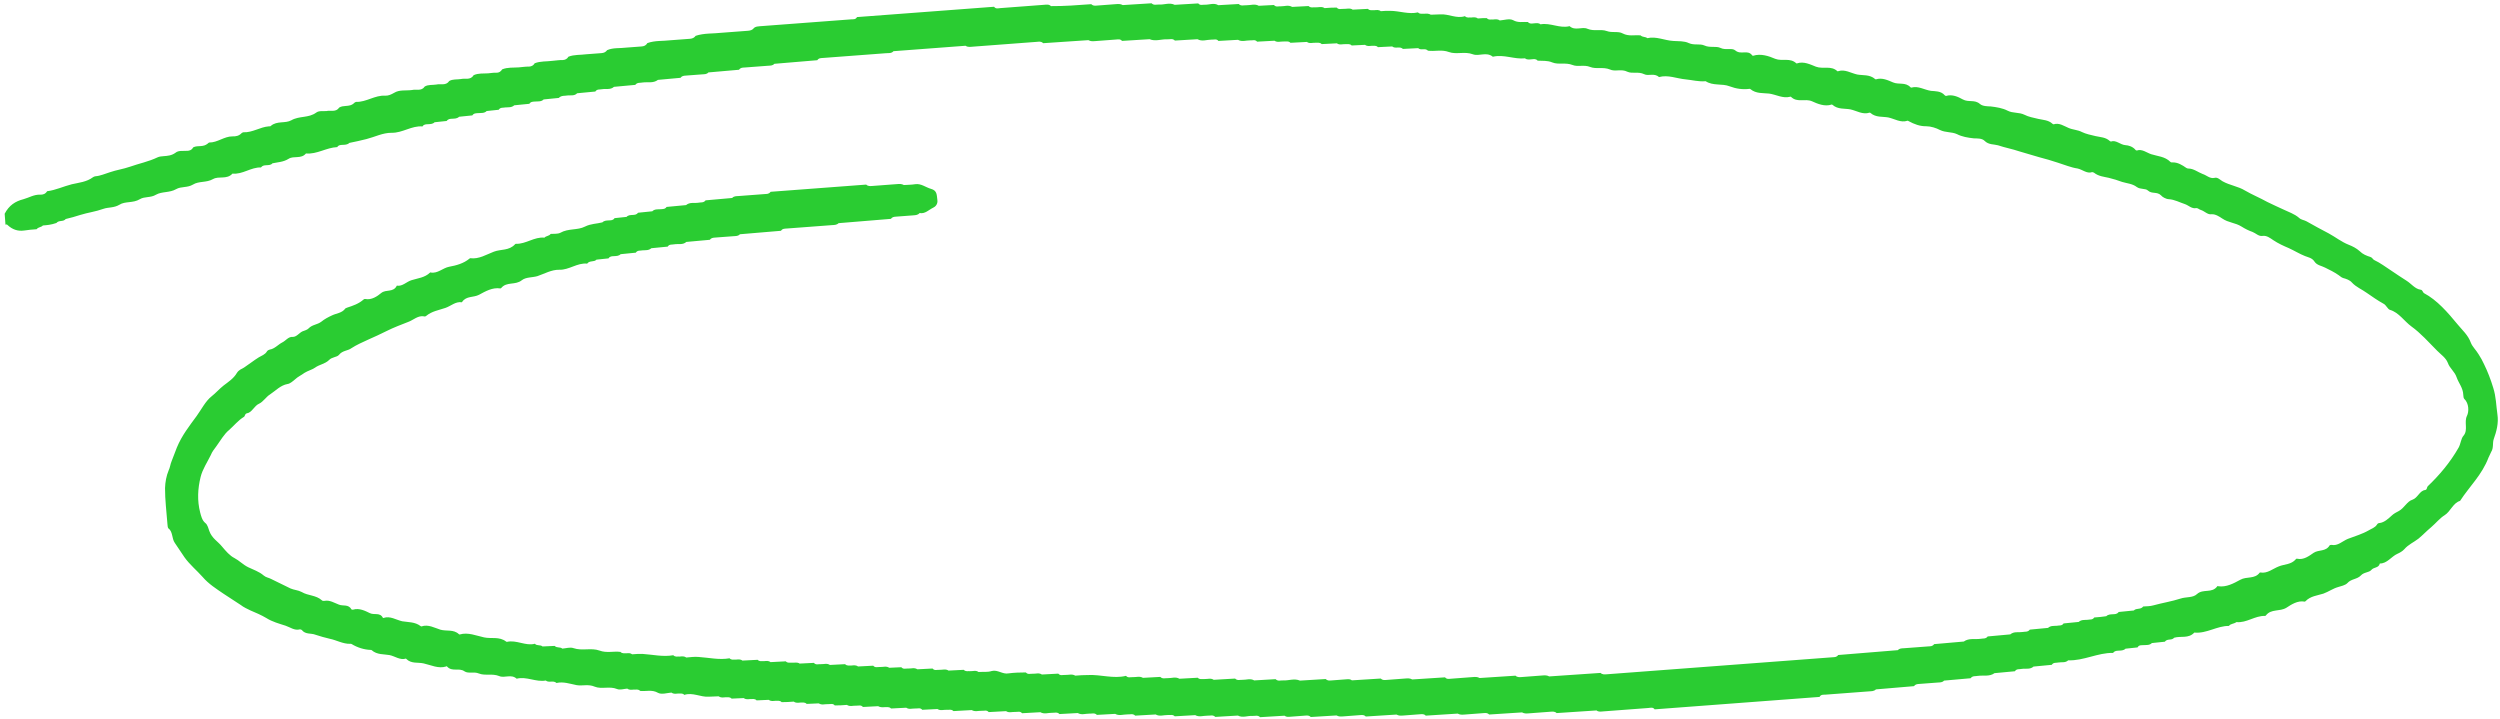 <svg width="438" height="126" viewBox="0 0 438 126" fill="none" xmlns="http://www.w3.org/2000/svg">
<path d="M390.517 109.664C388.443 109.628 386.587 111.047 384.444 110.824C383.437 111.923 382.088 111.386 380.915 111.73C380.465 112.275 379.722 111.819 379.278 112.428C378.519 112.486 377.765 112.606 377.006 112.663C376.601 113.078 376.049 112.991 375.561 113.028C375.182 113.057 374.739 112.962 374.501 113.427C373.796 113.481 373.097 113.597 372.392 113.65C372.036 113.997 371.598 113.966 371.219 113.994C370.893 114.019 370.509 113.984 370.213 114.39C367.537 114.336 365.031 115.803 362.351 115.685C361.843 116.171 361.228 115.962 360.636 116.07C360.261 116.162 359.759 116.009 359.468 116.478C358.383 116.56 357.358 116.701 356.274 116.783C355.662 117.34 354.879 117.079 354.179 117.196C353.805 117.288 353.303 117.134 353.011 117.604C351.818 117.694 350.631 117.847 349.438 117.937C348.56 118.578 347.501 118.275 346.53 118.412C346.101 118.508 345.599 118.354 345.253 118.828C343.681 118.946 342.168 119.124 340.596 119.242C340.295 119.585 339.911 119.55 339.477 119.582C338.393 119.664 337.309 119.746 336.225 119.827C335.9 119.852 335.575 119.876 335.327 120.215C333.105 120.382 330.887 120.613 328.665 120.781C328.31 121.127 327.871 121.096 327.492 121.125C324.944 121.317 322.396 121.509 319.849 121.701C319.469 121.729 319.026 121.635 318.789 122.1C309.14 122.827 299.492 123.554 289.898 124.277C289.593 123.853 289.169 124.012 288.789 124.041C286.188 124.237 283.586 124.433 280.93 124.633C280.496 124.666 280.067 124.762 279.718 124.469C277.387 124.644 275.052 124.756 272.721 124.932C272.426 124.635 272.047 124.663 271.667 124.692C270.366 124.79 269.065 124.888 267.819 124.982C267.439 125.01 267.06 125.039 266.661 124.813C264.764 124.956 262.808 125.04 260.911 125.183C260.616 124.885 260.29 124.91 259.965 124.934C258.827 125.02 257.689 125.106 256.55 125.192C256.171 125.22 255.791 125.249 255.393 125.023C253.55 125.162 251.702 125.237 249.805 125.38C249.51 125.083 249.185 125.107 248.859 125.132C247.83 125.209 246.8 125.287 245.824 125.361C245.445 125.389 245.065 125.418 244.667 125.192C242.878 125.327 241.084 125.398 239.295 125.533C239.001 125.235 238.675 125.26 238.35 125.284C237.32 125.362 236.29 125.44 235.315 125.513C234.935 125.542 234.556 125.57 234.157 125.345C232.639 125.459 231.171 125.506 229.653 125.62C229.358 125.323 229.033 125.347 228.708 125.372C227.786 125.441 226.919 125.507 225.998 125.576C225.672 125.6 225.347 125.625 225.057 125.391C223.648 125.497 222.179 125.544 220.77 125.65C220.357 125.234 219.884 125.461 219.445 125.43C218.568 125.369 217.73 125.815 216.878 125.368C215.578 125.466 214.272 125.501 212.917 125.603C212.504 125.186 212.03 125.414 211.592 125.383C210.828 125.377 210.088 125.688 209.404 125.292C208.212 125.382 207.015 125.408 205.822 125.498C205.468 125.141 205.044 125.301 204.606 125.27C203.896 125.26 203.157 125.571 202.473 125.175C201.28 125.265 200.083 125.291 198.89 125.381C198.477 124.965 198.004 125.192 197.565 125.161C196.802 125.155 196.062 125.466 195.378 125.07C194.294 125.152 193.205 125.17 192.175 125.248C191.762 124.831 191.289 125.059 190.85 125.028C190.195 125.013 189.51 125.321 188.826 124.925C187.741 125.007 186.653 125.025 185.623 125.102C185.21 124.686 184.736 124.913 184.298 124.883C183.643 124.868 182.957 125.175 182.273 124.779C181.189 124.861 180.1 124.879 179.07 124.957C178.711 124.536 178.292 124.76 177.854 124.729C177.307 124.706 176.779 124.938 176.263 124.593C175.233 124.671 174.252 124.681 173.222 124.758C172.864 124.338 172.444 124.561 172.006 124.53C171.405 124.512 170.823 124.747 170.252 124.407C169.168 124.488 168.133 124.502 167.049 124.584C166.695 124.227 166.271 124.387 165.833 124.356C165.286 124.333 164.758 124.565 164.242 124.22C163.375 124.286 162.448 124.291 161.581 124.357C161.222 123.936 160.803 124.16 160.365 124.129C159.818 124.106 159.29 124.338 158.773 123.993C157.906 124.058 156.98 124.064 156.113 124.13C155.759 123.773 155.389 123.928 155.005 123.893C154.625 123.922 154.246 123.951 153.847 123.725C152.98 123.79 152.054 123.796 151.186 123.862C150.828 123.441 150.408 123.664 149.97 123.634C149.423 123.611 148.895 123.842 148.379 123.498C147.674 123.551 146.969 123.604 146.26 123.593C145.901 123.173 145.482 123.396 145.044 123.366C144.497 123.343 143.969 123.574 143.452 123.23C142.748 123.283 142.038 123.272 141.334 123.325C140.98 122.969 140.61 123.124 140.226 123.089C139.846 123.118 139.472 123.21 139.068 122.921C138.364 122.974 137.659 123.027 136.949 123.017C136.595 122.66 136.226 122.815 135.841 122.78C135.462 122.809 135.087 122.901 134.684 122.612C133.979 122.665 133.27 122.655 132.565 122.708C132.211 122.351 131.841 122.506 131.457 122.471C131.078 122.5 130.703 122.592 130.3 122.303C129.595 122.356 128.886 122.346 128.181 122.399C127.827 122.042 127.457 122.198 127.073 122.163C126.693 122.191 126.319 122.283 125.915 121.994C125.319 122.039 124.772 122.016 124.176 122.061C122.767 122.167 121.335 121.253 119.9 121.744C119.546 121.387 119.176 121.543 118.792 121.508C118.413 121.537 118.038 121.629 117.635 121.34C116.876 121.397 115.919 121.725 115.294 121.388C114.212 120.766 113.206 121.162 112.161 121.049C111.807 120.692 111.438 120.848 111.053 120.813C110.674 120.841 110.299 120.933 109.896 120.644C109.3 120.689 108.609 120.933 108.102 120.715C106.808 120.174 105.383 120.792 104.201 120.306C103.074 119.816 102.068 120.211 101.019 120.035C99.857 119.802 98.68 119.38 97.502 119.66C96.917 119.129 96.196 119.695 95.616 119.227C93.896 119.548 92.233 118.459 90.522 118.908C89.529 118.024 88.394 118.876 87.434 118.437C86.198 117.955 84.981 118.43 83.912 117.999C83.011 117.62 82.064 118.075 81.376 117.615C80.397 116.922 79.207 117.779 78.313 116.759C78.254 116.7 78.2 116.704 78.15 116.771C76.819 117.191 75.515 116.523 74.24 116.235C73.24 115.991 72.067 116.335 71.182 115.443L71.123 115.383C70.112 115.715 69.183 114.954 68.242 114.769C67.247 114.589 66.059 114.742 65.125 113.917C65.066 113.858 65.012 113.862 64.957 113.866C63.81 113.825 62.638 113.466 61.609 112.84C61.55 112.78 61.442 112.789 61.334 112.797C60.082 112.827 58.941 112.146 57.778 111.914C56.946 111.721 56.055 111.469 55.272 111.208C54.484 110.884 53.528 111.211 52.865 110.366C52.806 110.307 52.638 110.256 52.53 110.264C51.623 110.524 50.811 109.882 50.028 109.621C48.911 109.258 47.744 108.962 46.656 108.277C45.8 107.766 44.786 107.331 43.885 106.952C43.319 106.675 42.699 106.402 42.178 105.994C41.204 105.364 40.17 104.675 39.196 104.045C37.932 103.181 36.559 102.326 35.483 101.065C34.47 99.926 33.251 98.931 32.337 97.658C31.787 96.868 31.173 95.956 30.618 95.103C30.068 94.313 30.307 93.144 29.5 92.566C29.382 92.447 29.354 92.066 29.33 91.748C29.172 89.65 28.905 87.561 28.914 85.514C28.946 84.489 29.136 83.388 29.552 82.398C29.789 81.932 29.85 81.289 30.082 80.76C30.404 79.968 30.672 79.181 30.994 78.39C31.871 76.278 33.165 74.646 34.45 72.887C35.29 71.737 35.998 70.278 37.079 69.429C37.799 68.864 38.451 68.111 39.172 67.546C39.996 66.908 40.933 66.326 41.512 65.324C41.853 64.787 42.385 64.618 42.751 64.399C43.634 63.821 44.404 63.188 45.341 62.606C45.81 62.315 46.451 62.139 46.787 61.538C46.935 61.335 47.098 61.323 47.256 61.247C48.118 61.118 48.716 60.37 49.451 59.995C50.082 59.692 50.517 58.956 51.286 59.026C51.941 59.04 52.381 58.368 52.958 58.069C53.328 57.913 53.811 57.812 54.063 57.538C54.719 56.849 55.596 56.911 56.317 56.345C56.83 55.923 57.511 55.552 58.196 55.245C58.986 54.866 59.912 54.86 60.505 54.048C60.554 53.98 60.717 53.968 60.82 53.896C61.831 53.565 62.842 53.233 63.711 52.464C63.76 52.396 63.868 52.388 63.977 52.38C65.085 52.616 66.121 51.899 66.787 51.337C67.661 50.632 68.911 51.305 69.525 50.044C70.52 50.225 71.216 49.341 72.123 49.081C73.188 48.745 74.435 48.651 75.348 47.752C75.348 47.752 75.398 47.684 75.457 47.743C76.673 47.971 77.577 46.944 78.706 46.731C79.943 46.51 81.225 46.158 82.251 45.314C82.301 45.246 82.355 45.242 82.409 45.238C83.897 45.445 85.249 44.576 86.521 44.097C87.739 43.622 89.181 43.961 90.238 42.794C90.288 42.727 90.342 42.722 90.396 42.718C92.145 42.778 93.626 41.452 95.385 41.639C95.686 41.297 96.183 41.387 96.48 40.981C97.076 40.937 97.682 41.019 98.155 40.791C99.566 39.982 101.176 40.372 102.488 39.698C103.539 39.171 104.524 39.225 105.54 38.956C105.895 38.61 106.334 38.641 106.713 38.612C107.038 38.588 107.423 38.623 107.665 38.221C108.37 38.168 109.069 38.051 109.774 37.998C110.075 37.656 110.514 37.687 110.893 37.658C111.218 37.633 111.544 37.609 111.791 37.271C112.604 37.209 113.466 37.081 114.279 37.019C114.684 36.605 115.236 36.691 115.724 36.655C116.103 36.626 116.542 36.657 116.784 36.255C117.922 36.169 119.056 36.02 120.194 35.934C120.86 35.373 121.643 35.633 122.343 35.517C122.772 35.42 123.274 35.574 123.62 35.101C125.192 34.982 126.705 34.804 128.277 34.686C128.578 34.344 128.962 34.379 129.396 34.346C130.914 34.232 132.431 34.117 134.003 33.999C134.383 33.97 134.713 34.009 135.009 33.603C140.592 33.183 146.175 32.762 151.759 32.341C152.054 32.639 152.433 32.61 152.812 32.582C154.276 32.471 155.739 32.361 157.203 32.251C157.582 32.222 157.962 32.194 158.36 32.419C159.011 32.37 159.666 32.385 160.366 32.268C161.391 32.127 162.207 32.833 163.099 33.085C164.212 33.385 164.106 34.16 164.228 35.046C164.335 35.741 163.88 36.222 163.51 36.378C162.721 36.757 162.069 37.51 161.129 37.325C160.827 37.667 160.448 37.696 160.014 37.728C158.984 37.806 157.954 37.883 156.979 37.957C156.654 37.981 156.328 38.006 156.081 38.344C153.046 38.573 149.961 38.869 146.925 39.098C146.57 39.444 146.132 39.414 145.752 39.442C143.15 39.638 140.548 39.834 137.892 40.034C137.513 40.063 137.075 40.032 136.832 40.434C134.447 40.614 132.067 40.857 129.628 41.041C129.327 41.383 128.942 41.348 128.509 41.381C127.425 41.462 126.34 41.544 125.256 41.626C124.931 41.65 124.606 41.675 124.359 42.013C123.004 42.115 121.599 42.285 120.244 42.387C119.632 42.945 118.849 42.684 118.149 42.801C117.72 42.897 117.272 42.739 116.981 43.208C116.005 43.282 115.088 43.415 114.113 43.488C113.654 43.906 113.102 43.82 112.56 43.861C112.185 43.953 111.683 43.799 111.391 44.269C110.524 44.334 109.607 44.467 108.74 44.532C108.385 44.879 107.946 44.848 107.567 44.877C107.241 44.901 106.857 44.866 106.615 45.268C105.91 45.321 105.21 45.438 104.506 45.491C104.051 45.972 103.313 45.581 102.869 46.189C101.164 45.998 99.683 47.324 97.989 47.26C96.624 47.235 95.371 47.969 94.148 48.381C93.241 48.641 92.142 48.532 91.422 49.097C90.292 50.014 88.766 49.298 87.817 50.456C87.768 50.523 87.714 50.528 87.66 50.532C86.281 50.316 85.028 51.05 83.928 51.644C82.931 52.166 81.705 51.811 80.969 52.89L80.919 52.957C79.816 52.785 79.006 53.613 78.05 53.941C76.881 54.348 75.694 54.502 74.667 55.346C74.563 55.418 74.46 55.49 74.346 55.434C73.238 55.198 72.433 56.09 71.477 56.417C70.259 56.893 68.987 57.372 67.778 57.975C66.674 58.505 65.623 59.032 64.513 59.499C63.512 59.958 62.457 60.421 61.574 60.999C60.903 61.497 60.021 61.372 59.374 62.188C59.023 62.598 58.146 62.536 57.642 63.085C56.931 63.778 55.956 63.852 55.181 64.421C54.663 64.78 53.914 64.964 53.341 65.327C52.774 65.754 52.192 65.989 51.683 66.475C51.274 66.825 50.76 67.248 50.381 67.276C49.144 67.497 48.289 68.457 47.303 69.106C46.676 69.473 46.093 70.412 45.407 70.719C44.51 71.107 44.162 72.284 43.246 72.416C42.871 72.509 42.954 72.886 42.747 73.029C41.755 73.615 41.009 74.567 40.14 75.335C39.267 76.04 38.643 77.174 37.902 78.189C37.556 78.662 37.156 79.14 36.928 79.733C36.315 80.993 35.479 82.207 35.146 83.574C34.644 85.594 34.531 87.712 35.069 89.781C35.22 90.345 35.391 91.163 35.971 91.631C36.375 91.92 36.541 92.675 36.678 93.048C37.158 94.354 38.177 94.853 38.899 95.757C39.557 96.538 40.275 97.379 41.067 97.767C41.919 98.214 42.572 98.932 43.478 99.375C44.384 99.819 45.388 100.126 46.204 100.832C46.612 101.185 47.105 101.212 47.504 101.437C48.636 101.991 49.768 102.545 50.9 103.099C51.52 103.372 52.229 103.383 52.854 103.719C53.996 104.4 55.346 104.234 56.399 105.178C56.517 105.297 56.679 105.285 56.842 105.272C57.754 105.076 58.615 105.65 59.343 105.915C60.077 106.243 61.024 105.788 61.588 106.769C61.593 106.832 61.755 106.82 61.864 106.812C62.929 106.476 64.007 107.034 64.799 107.422C65.591 107.809 66.583 107.223 67.098 108.271C67.098 108.271 67.152 108.267 67.207 108.263C68.321 107.859 69.413 108.608 70.467 108.848C71.516 109.025 72.708 108.935 73.692 109.692C73.751 109.752 73.805 109.747 73.859 109.743C75.028 109.336 76.17 110.017 77.174 110.325C78.233 110.628 79.455 110.217 80.395 111.105C80.454 111.164 80.508 111.16 80.562 111.156C82.002 110.728 83.468 111.385 84.798 111.668C86.073 111.955 87.454 111.468 88.669 112.399C88.728 112.459 88.782 112.454 88.836 112.45C90.498 112.07 92.111 113.226 93.713 112.786C94.072 113.207 94.649 112.907 95.057 113.26C95.762 113.207 96.471 113.218 97.176 113.164C97.589 113.581 98.112 113.286 98.52 113.639C99.171 113.589 99.915 113.342 100.476 113.555C101.988 114.08 103.576 113.449 105.033 113.979C106.323 114.457 107.491 114.049 108.703 114.214C109.057 114.571 109.427 114.415 109.811 114.45C110.136 114.425 110.461 114.401 110.751 114.635C111.348 114.59 111.944 114.545 112.545 114.563C114.353 114.683 116.185 115.12 117.959 114.795C118.313 115.152 118.683 114.996 119.067 115.031C119.447 115.002 119.821 114.91 120.225 115.199C120.929 115.146 121.683 115.026 122.398 115.1C124.206 115.219 126.037 115.656 127.812 115.331C128.166 115.688 128.536 115.532 128.92 115.567C129.299 115.538 129.674 115.446 130.077 115.735C130.945 115.67 131.871 115.664 132.738 115.599C133.092 115.956 133.462 115.8 133.846 115.835C134.226 115.806 134.6 115.714 135.004 116.004C135.871 115.938 136.797 115.932 137.664 115.867C138.018 116.224 138.388 116.068 138.773 116.103C139.211 116.134 139.689 115.97 140.093 116.259C140.906 116.198 141.778 116.196 142.591 116.135C142.95 116.555 143.369 116.332 143.807 116.363C144.354 116.386 144.882 116.154 145.398 116.499C146.266 116.433 147.192 116.428 148.059 116.362C148.413 116.719 148.783 116.563 149.167 116.598C149.547 116.57 149.921 116.478 150.325 116.767C151.192 116.701 152.118 116.696 152.986 116.63C153.344 117.051 153.764 116.827 154.202 116.858C154.749 116.881 155.276 116.649 155.793 116.994C156.498 116.941 157.207 116.951 157.912 116.898C158.271 117.319 158.69 117.095 159.128 117.126C159.675 117.149 160.203 116.917 160.719 117.262C161.587 117.197 162.513 117.191 163.38 117.126C163.739 117.546 164.158 117.323 164.597 117.354C165.143 117.376 165.671 117.145 166.188 117.489C167.055 117.424 167.981 117.418 168.849 117.353C169.203 117.71 169.572 117.554 169.957 117.589C170.449 117.616 170.977 117.384 171.439 117.733C172.198 117.676 173.026 117.805 173.77 117.557C174.786 117.289 175.671 118.181 176.691 117.976C177.716 117.835 178.751 117.821 179.731 117.811C180.09 118.232 180.509 118.008 180.948 118.039C181.494 118.062 182.022 117.83 182.539 118.175C183.514 118.102 184.441 118.096 185.416 118.022C185.775 118.443 186.194 118.219 186.633 118.25C187.234 118.269 187.816 118.033 188.386 118.374C189.145 118.317 189.904 118.259 190.668 118.266C192.895 118.162 195.081 118.956 197.275 118.407C197.633 118.828 198.053 118.604 198.491 118.635C199.092 118.654 199.674 118.418 200.245 118.759C201.275 118.681 202.255 118.671 203.285 118.594C203.698 119.01 204.171 118.782 204.61 118.813C205.265 118.828 205.951 118.521 206.635 118.916C207.719 118.835 208.753 118.821 209.837 118.739C210.191 119.096 210.615 118.936 211.054 118.967C211.601 118.99 212.128 118.758 212.645 119.103C213.892 119.009 215.143 118.979 216.39 118.885C216.803 119.301 217.276 119.073 217.715 119.104C218.37 119.119 219.056 118.812 219.739 119.208C220.986 119.114 222.238 119.083 223.484 118.989C223.897 119.406 224.371 119.178 224.809 119.209C225.795 119.263 226.741 118.808 227.755 119.243C229.273 119.128 230.742 119.082 232.259 118.967C232.554 119.265 232.879 119.24 233.205 119.216C234.126 119.146 234.993 119.081 235.915 119.012C236.24 118.987 236.565 118.963 236.856 119.196C238.536 119.07 240.221 119.007 241.901 118.88C242.196 119.177 242.522 119.153 242.847 119.128C243.985 119.043 245.123 118.957 246.262 118.871C246.641 118.843 247.021 118.814 247.419 119.04C249.316 118.897 251.273 118.813 253.17 118.67C253.469 119.031 253.844 118.939 254.224 118.91C255.524 118.812 256.825 118.714 258.072 118.621C258.452 118.592 258.831 118.563 259.23 118.789C261.344 118.63 263.408 118.538 265.522 118.379C265.817 118.676 266.196 118.648 266.576 118.619C267.823 118.525 269.015 118.435 270.262 118.341C270.641 118.313 271.021 118.284 271.419 118.51C274.401 118.285 277.441 118.12 280.422 117.895C280.717 118.193 281.097 118.164 281.476 118.136C294.648 117.143 307.874 116.147 321.045 115.154C321.425 115.125 321.755 115.164 322.051 114.759C325.52 114.497 328.985 114.172 332.508 113.907C332.809 113.564 333.194 113.599 333.627 113.567C335.037 113.461 336.446 113.354 337.855 113.248C338.235 113.22 338.565 113.259 338.861 112.853C340.596 112.722 342.325 112.528 344.06 112.397C344.938 111.756 345.997 112.059 346.968 111.922C347.397 111.826 347.899 111.98 348.245 111.506C349.546 111.408 350.842 111.247 352.197 111.145C352.863 110.583 353.646 110.844 354.346 110.727C354.775 110.631 355.277 110.785 355.623 110.311C356.707 110.23 357.732 110.088 358.816 110.007C359.275 109.589 359.827 109.675 360.369 109.634C360.744 109.542 361.246 109.696 361.538 109.226C362.405 109.161 363.322 109.028 364.189 108.963C364.648 108.544 365.2 108.631 365.742 108.59C366.116 108.498 366.619 108.652 366.91 108.182C367.615 108.129 368.32 108.076 369.019 107.959C369.375 107.613 369.813 107.644 370.193 107.615C370.518 107.591 370.902 107.626 371.199 107.22C372.066 107.155 372.983 107.022 373.85 106.956C374.304 106.474 375.043 106.866 375.487 106.257C376.084 106.213 376.685 106.231 377.271 106.059C378.873 105.619 380.49 105.369 382.033 104.869C382.99 104.542 384.206 104.769 384.917 104.077C385.988 103.101 387.529 104.008 388.467 102.722C388.517 102.655 388.571 102.651 388.63 102.71C390.063 102.922 391.371 102.184 392.471 101.59C393.62 100.928 395.028 101.525 395.917 100.307C395.917 100.307 395.971 100.303 396.026 100.299C397.242 100.527 398.21 99.623 399.27 99.224C400.222 98.832 401.428 98.933 402.229 97.978C402.278 97.91 402.382 97.838 402.495 97.894C403.603 98.13 404.531 97.421 405.36 96.847C406.243 96.269 407.474 96.688 408.151 95.55C408.201 95.482 408.363 95.47 408.472 95.462C409.58 95.698 410.385 94.806 411.336 94.415C412.554 93.94 413.836 93.587 414.985 92.925C415.454 92.634 416.095 92.458 416.436 91.921C416.58 91.655 416.796 91.638 416.959 91.626C417.767 91.501 418.429 90.876 419.041 90.319C419.397 89.972 419.87 89.745 420.289 89.521C421.231 89.003 421.742 87.814 422.649 87.554C423.605 87.226 423.894 85.99 424.864 85.853C425.244 85.824 425.156 85.383 425.359 85.176C427.393 83.233 429.245 81.048 430.739 78.442C431.124 77.774 431.161 76.812 431.615 76.33C432.465 75.307 431.655 73.962 432.224 72.832C432.555 72.168 432.608 70.694 431.728 69.865C431.61 69.746 431.586 69.429 431.567 69.174C431.53 67.963 430.758 67.126 430.41 66.129C430.058 65.069 429.202 64.558 428.854 63.562C428.516 62.692 427.655 62.118 427.006 61.463C425.531 59.976 424.101 58.358 422.488 57.201C421.218 56.274 420.286 54.746 418.725 54.288C418.336 54.19 418.061 53.444 417.609 53.222C416.585 52.66 415.606 51.967 414.686 51.333C413.82 50.695 412.811 50.323 412.04 49.486C411.681 49.066 411.065 48.857 410.509 48.707C410.174 48.604 409.992 48.362 409.707 48.192C408.959 47.673 408.167 47.285 407.374 46.897C406.749 46.561 405.927 46.495 405.495 45.825C405.063 45.154 404.348 45.08 403.841 44.862C402.886 44.487 401.971 43.916 401.011 43.477C400.11 43.098 399.151 42.659 398.29 42.084C397.773 41.74 397.134 41.213 396.38 41.333C395.734 41.446 395.198 40.847 394.637 40.634C394.022 40.424 393.342 40.092 392.713 39.692C391.625 39.007 390.428 39.033 389.336 38.284C388.819 37.94 388.131 37.48 387.426 37.533C386.78 37.646 386.24 36.983 385.57 36.778C385.348 36.731 385.053 36.434 384.782 36.454C384.033 36.638 383.438 35.98 382.823 35.77C381.873 35.459 380.962 34.952 379.977 34.898C379.43 34.876 378.801 34.475 378.619 34.233C377.911 33.52 377.023 34.034 376.32 33.384C375.907 32.968 375 33.228 374.365 32.764C373.613 32.181 372.627 32.128 371.79 31.871C371.062 31.607 370.279 31.346 369.447 31.153C368.614 30.96 367.683 30.902 366.872 30.26C366.759 30.205 366.645 30.149 366.537 30.158C365.635 30.481 364.868 29.708 363.981 29.519C362.824 29.351 361.697 28.86 360.525 28.501C359.461 28.134 358.349 27.834 357.236 27.534C356.064 27.175 354.951 26.875 353.779 26.516C352.548 26.098 351.278 25.874 350.047 25.455C349.323 25.254 348.406 25.387 347.698 24.673C347.227 24.197 346.359 24.263 345.812 24.24C344.768 24.127 343.719 23.95 342.868 23.503C341.908 23.064 340.888 23.269 339.869 22.77C339.244 22.434 338.294 22.122 337.476 22.119C336.387 22.137 335.378 21.766 334.354 21.204C334.295 21.144 334.241 21.148 334.187 21.153C333.018 21.56 331.926 20.812 330.818 20.575C329.823 20.395 328.64 20.612 327.706 19.787C327.647 19.728 327.593 19.732 327.538 19.736C326.37 20.143 325.278 19.395 324.17 19.159C323.175 18.978 321.992 19.195 321.058 18.37C320.999 18.311 320.944 18.315 320.89 18.319C319.722 18.727 318.427 18.185 317.467 17.746C316.227 17.2 314.875 18.069 313.754 16.939C313.754 16.939 313.7 16.943 313.646 16.947C312.364 17.299 311.163 16.559 309.952 16.394C308.907 16.281 307.665 16.439 306.677 15.618C306.618 15.559 306.564 15.563 306.51 15.567C305.322 15.72 304.164 15.552 303.042 15.125C301.693 14.588 300.15 15.087 298.831 14.228C298.831 14.228 298.777 14.232 298.723 14.236C297.585 14.322 296.472 14.022 295.373 13.913C293.782 13.777 292.256 13.061 290.654 13.502C289.833 12.732 288.792 13.386 288.054 12.994C287.035 12.496 285.98 12.959 285.133 12.575C284.055 12.017 282.955 12.611 282.05 12.168C280.868 11.682 279.65 12.157 278.582 11.726C277.514 11.295 276.404 11.762 275.504 11.383C274.268 10.901 273.05 11.376 271.982 10.945C271.081 10.566 270.273 10.69 269.396 10.629C269.096 10.268 268.722 10.36 268.396 10.384C267.963 10.417 267.534 10.513 267.185 10.22C265.292 10.426 263.476 9.476 261.549 9.941C260.388 9.006 259.15 9.93 258.027 9.504C256.624 8.97 255.145 9.593 253.855 9.115C252.565 8.637 251.396 9.044 250.185 8.88C249.654 8.345 248.988 8.906 248.461 8.434C247.594 8.5 246.668 8.506 245.801 8.571C245.215 8.04 244.495 8.605 243.914 8.138C243.101 8.199 242.229 8.201 241.416 8.262C241.062 7.905 240.692 8.061 240.308 8.026C239.929 8.054 239.554 8.147 239.151 7.857C238.392 7.915 237.628 7.908 236.815 7.969C236.461 7.613 236.091 7.768 235.707 7.733C235.214 7.707 234.687 7.938 234.224 7.589C233.357 7.655 232.431 7.661 231.564 7.726C231.21 7.369 230.84 7.525 230.456 7.49C229.963 7.463 229.435 7.695 228.973 7.346C227.997 7.419 227.071 7.425 226.095 7.499C225.741 7.142 225.317 7.302 224.879 7.271C224.332 7.248 223.804 7.48 223.288 7.135C222.258 7.213 221.277 7.222 220.247 7.3C219.889 6.88 219.469 7.103 219.031 7.072C218.322 7.062 217.582 7.373 216.898 6.977C215.76 7.063 214.616 7.085 213.478 7.171C213.119 6.75 212.7 6.974 212.262 6.943C211.444 6.941 210.6 7.324 209.803 6.872C208.502 6.97 207.197 7.005 205.842 7.107C205.429 6.691 204.955 6.918 204.517 6.887C203.477 6.838 202.422 7.301 201.408 6.866C199.782 6.988 198.205 7.043 196.579 7.166C196.279 6.805 195.904 6.897 195.525 6.926C194.278 7.019 193.086 7.109 191.839 7.203C191.46 7.232 191.08 7.26 190.682 7.035C188.026 7.235 185.419 7.367 182.763 7.567C182.409 7.211 182.034 7.303 181.655 7.331C177.915 7.613 174.175 7.895 170.489 8.173C170.055 8.205 169.572 8.306 169.169 8.016C164.941 8.335 160.767 8.65 156.539 8.968C156.188 9.378 155.691 9.288 155.257 9.32C151.571 9.598 147.94 9.872 144.254 10.149C143.874 10.178 143.436 10.147 143.193 10.549C140.7 10.737 138.157 10.992 135.664 11.18C135.362 11.523 134.978 11.488 134.545 11.52C133.19 11.622 131.834 11.725 130.479 11.827C130.1 11.855 129.77 11.816 129.473 12.222C127.685 12.357 125.901 12.555 124.112 12.69C123.811 13.032 123.426 12.997 122.993 13.03C122.017 13.104 121.096 13.173 120.12 13.246C119.795 13.271 119.469 13.296 119.222 13.634C117.921 13.732 116.625 13.893 115.27 13.995C114.446 14.633 113.442 14.325 112.579 14.454C112.15 14.55 111.648 14.396 111.302 14.87C110.055 14.964 108.813 15.121 107.567 15.215C106.955 15.773 106.172 15.512 105.472 15.629C105.097 15.721 104.595 15.567 104.303 16.036C103.219 16.118 102.14 16.263 101.11 16.341C100.656 16.823 100.045 16.677 99.503 16.718C98.966 16.822 98.355 16.676 97.901 17.158C97.034 17.223 96.117 17.356 95.25 17.422C94.845 17.836 94.293 17.75 93.805 17.786C93.426 17.815 92.987 17.784 92.745 18.186C91.878 18.251 90.961 18.384 90.094 18.45C89.635 18.868 89.083 18.781 88.541 18.822C88.166 18.914 87.664 18.76 87.373 19.23C86.668 19.283 85.968 19.4 85.263 19.453C84.859 19.867 84.307 19.78 83.819 19.817C83.44 19.846 83.001 19.815 82.759 20.217C82 20.274 81.246 20.395 80.433 20.456C80.077 20.802 79.639 20.771 79.26 20.8C78.934 20.825 78.55 20.79 78.254 21.195C77.549 21.249 76.849 21.365 76.144 21.418C75.789 21.765 75.35 21.734 74.971 21.762C74.646 21.787 74.261 21.752 74.019 22.154C72.152 21.975 70.509 23.313 68.597 23.265C67.07 23.253 65.654 23.999 64.21 24.363C63.194 24.631 62.174 24.836 61.208 25.037C60.852 25.383 60.414 25.352 60.035 25.381C59.709 25.405 59.325 25.37 59.083 25.772C57.181 25.852 55.528 27.063 53.607 26.888C52.757 27.911 51.453 27.242 50.57 27.82C49.632 28.402 48.706 28.408 47.74 28.609C47.439 28.951 47.054 28.916 46.621 28.949C46.296 28.973 45.97 28.998 45.723 29.336C43.974 29.276 42.493 30.602 40.735 30.415C39.727 31.514 38.364 30.785 37.319 31.376C36.169 32.038 34.835 31.691 33.794 32.344C32.802 32.931 31.744 32.627 30.855 33.141C29.706 33.803 28.377 33.52 27.331 34.11C26.393 34.692 25.335 34.388 24.501 34.898C23.302 35.628 21.909 35.222 20.922 35.871C19.93 36.457 18.99 36.273 18.087 36.596C16.761 37.08 15.357 37.249 14.025 37.669C13.227 37.921 12.374 38.177 11.516 38.37C11.066 38.915 10.328 38.523 9.879 39.069C8.922 39.396 8.218 39.449 7.513 39.502C7.212 39.845 6.714 39.755 6.418 40.16C5.659 40.218 4.9 40.275 4.2 40.391C3.121 40.537 2.171 40.225 1.29 39.396C1.227 39.273 1.069 39.349 0.96 39.357C0.913 38.721 0.865 38.086 0.817 37.45C1.579 35.986 2.669 35.265 4.113 34.9C5.075 34.636 5.958 34.058 7.052 34.104C7.544 34.13 7.968 33.971 8.26 33.501C9.719 33.327 11.139 32.645 12.584 32.281C13.816 31.996 15.171 31.894 16.306 31.041C16.41 30.969 16.567 30.894 16.73 30.881C17.597 30.816 18.386 30.437 19.239 30.181C20.408 29.773 21.596 29.62 22.764 29.212C24.357 28.645 26.023 28.327 27.601 27.569C27.917 27.418 28.296 27.389 28.675 27.36C29.38 27.307 30.085 27.254 30.756 26.756C31.269 26.334 31.988 26.471 32.585 26.427C33.077 26.453 33.56 26.353 33.847 25.82C34.267 25.597 34.705 25.628 35.193 25.591C35.626 25.558 36.001 25.466 36.361 25.183C36.465 25.111 36.564 24.976 36.672 24.968C38.091 24.989 39.315 23.874 40.734 23.895C41.335 23.913 41.873 23.809 42.327 23.327C42.431 23.256 42.534 23.184 42.642 23.176C44.229 23.248 45.571 22.252 47.089 22.137C47.197 22.129 47.365 22.18 47.464 22.045C48.539 21.133 49.997 21.663 51.042 21.072C52.453 20.263 54.068 20.716 55.411 19.72C55.875 19.366 56.594 19.503 57.19 19.459C57.939 19.274 58.845 19.717 59.433 18.842C59.798 18.623 60.177 18.594 60.557 18.566C61.099 18.525 61.641 18.484 62.095 18.002C62.199 17.93 62.303 17.859 62.411 17.851C64.16 17.91 65.7 16.644 67.508 16.763C68.055 16.786 68.528 16.559 69.051 16.264C69.988 15.681 71.096 15.918 72.176 15.772C72.925 15.588 73.831 16.031 74.419 15.156C75.045 14.789 75.764 14.927 76.464 14.81C77.213 14.626 78.119 15.069 78.707 14.193C79.334 13.827 80.053 13.964 80.753 13.848C81.502 13.663 82.407 14.106 82.991 13.168C83.834 12.784 84.716 12.91 85.529 12.848C86.017 12.812 86.446 12.715 86.938 12.742C87.377 12.773 87.742 12.554 87.984 12.152C88.936 11.761 89.926 11.878 90.901 11.804C91.498 11.759 92.089 11.651 92.69 11.669C93.124 11.637 93.439 11.485 93.682 11.083C94.688 10.688 95.732 10.801 96.811 10.656C97.408 10.611 97.999 10.502 98.6 10.521C99.034 10.488 99.349 10.337 99.592 9.935C100.598 9.54 101.696 9.649 102.721 9.507C103.588 9.442 104.51 9.373 105.377 9.307C105.811 9.275 106.127 9.123 106.374 8.785C107.429 8.322 108.586 8.49 109.72 8.341C110.641 8.271 111.509 8.206 112.43 8.137C112.864 8.104 113.179 7.952 113.422 7.55C114.748 7.067 116.122 7.219 117.473 7.053C118.611 6.968 119.749 6.882 120.888 6.796C121.321 6.763 121.637 6.612 121.884 6.274C123.373 5.778 124.964 5.914 126.477 5.736C127.995 5.621 129.512 5.507 131.03 5.393C131.464 5.36 131.838 5.268 132.135 4.862C132.446 4.647 132.771 4.622 133.096 4.598C135.481 4.418 137.812 4.242 140.197 4.063C143.178 3.838 146.105 3.617 149.087 3.393C149.466 3.364 149.909 3.459 150.147 2.993C158.169 2.389 166.191 1.784 174.16 1.184C174.464 1.609 174.888 1.449 175.268 1.42C177.815 1.228 180.363 1.036 182.911 0.844C183.344 0.812 183.773 0.715 184.127 1.072C186.472 1.087 188.857 0.908 191.188 0.732C191.483 1.029 191.808 1.005 192.133 0.98C193.272 0.895 194.41 0.809 195.548 0.723C195.928 0.694 196.307 0.666 196.706 0.891C198.386 0.765 200.071 0.702 201.752 0.575C202.165 0.992 202.638 0.764 203.076 0.795C204.007 0.853 204.9 0.402 205.806 0.845C207.161 0.743 208.575 0.7 209.93 0.598C210.289 1.019 210.708 0.795 211.147 0.826C211.91 0.833 212.699 0.453 213.442 0.909C214.635 0.819 215.832 0.793 217.025 0.703C217.438 1.119 217.911 0.892 218.35 0.923C219.113 0.929 219.853 0.618 220.537 1.014C221.404 0.948 222.33 0.942 223.198 0.877C223.556 1.297 223.976 1.074 224.414 1.105C225.069 1.12 225.701 0.816 226.385 1.212C227.36 1.139 228.287 1.133 229.262 1.059C229.616 1.416 230.04 1.256 230.479 1.287C231.026 1.31 231.553 1.078 232.07 1.423C232.775 1.37 233.479 1.317 234.189 1.327C234.547 1.748 234.967 1.524 235.405 1.555C235.952 1.578 236.48 1.347 236.996 1.691C237.864 1.626 238.79 1.62 239.657 1.555C240.011 1.911 240.381 1.756 240.765 1.791C241.145 1.762 241.519 1.67 241.923 1.959C242.465 1.918 243.007 1.878 243.554 1.9C245.189 1.905 246.819 2.549 248.426 2.172C248.78 2.529 249.149 2.374 249.534 2.409C249.913 2.38 250.293 2.351 250.691 2.577C251.233 2.536 251.78 2.559 252.322 2.518C253.786 2.408 255.217 3.323 256.652 2.831C257.006 3.188 257.376 3.032 257.76 3.067C258.14 3.039 258.514 2.946 258.918 3.236C259.46 3.195 260.002 3.154 260.494 3.181C260.794 3.542 261.218 3.382 261.602 3.417C261.982 3.388 262.356 3.296 262.76 3.585C263.519 3.528 264.475 3.2 265.1 3.537C266.011 4.044 266.809 3.792 267.686 3.853C267.986 4.214 268.361 4.122 268.686 4.098C269.119 4.065 269.548 3.969 269.897 4.262C271.618 3.941 273.281 5.03 274.991 4.582C275.985 5.466 277.174 4.609 278.134 5.048C279.315 5.534 280.479 5.063 281.488 5.434C282.497 5.806 283.503 5.41 284.3 5.862C285.378 6.42 286.389 6.088 287.433 6.201C287.787 6.558 288.265 6.394 288.614 6.687C290.167 6.315 291.644 7.098 293.176 7.175C294.053 7.236 295.083 7.159 295.875 7.547C296.835 7.986 297.786 7.594 298.633 7.978C299.593 8.417 300.653 8.018 301.445 8.405C302.351 8.849 303.456 8.318 304.041 8.849C305.029 9.67 306.204 8.622 306.995 9.713C307.054 9.773 307.108 9.769 307.163 9.765C308.494 9.345 309.892 9.815 311.019 10.305C312.255 10.787 313.616 10.045 314.732 11.112C314.732 11.112 314.787 11.108 314.841 11.104C316.009 10.696 317.2 11.309 318.155 11.685C319.445 12.163 320.807 11.421 321.923 12.488C321.923 12.488 321.977 12.484 322.031 12.48C323.2 12.072 324.292 12.821 325.4 13.057C326.395 13.238 327.578 13.021 328.512 13.845C328.571 13.905 328.625 13.901 328.679 13.897C329.744 13.561 330.763 14.059 331.664 14.439C332.678 14.874 333.837 14.339 334.726 15.295C334.785 15.354 334.84 15.35 334.894 15.346C336.067 15.002 337.159 15.751 338.317 15.919C339.031 15.993 340.061 15.916 340.72 16.697C340.779 16.756 340.892 16.812 340.946 16.808C342.011 16.472 343.084 16.966 343.881 17.418C344.905 17.98 345.95 17.39 346.885 18.214C347.352 18.626 348.224 18.625 348.771 18.647C349.761 18.765 350.864 18.937 351.715 19.384C352.68 19.887 353.696 19.619 354.714 20.117C355.339 20.454 356.28 20.639 357.112 20.831C357.944 21.024 358.871 21.019 359.574 21.669C359.633 21.728 359.746 21.784 359.8 21.78C360.757 21.452 361.623 22.09 362.41 22.414C363.144 22.742 364.016 22.741 364.754 23.132C365.433 23.465 366.319 23.654 367.152 23.847C367.984 24.04 368.91 24.034 369.613 24.684C369.672 24.744 369.786 24.799 369.84 24.795C370.742 24.471 371.464 25.375 372.395 25.433C372.888 25.46 373.612 25.661 374.089 26.201C374.152 26.324 374.32 26.375 374.374 26.371C375.276 26.047 376.093 26.753 376.875 27.013C377.993 27.377 379.304 27.406 380.247 28.358C380.365 28.476 380.528 28.464 380.691 28.452C381.563 28.45 382.306 28.906 383.054 29.425C383.167 29.48 383.28 29.535 383.388 29.527C384.315 29.521 385.072 30.167 385.914 30.488C386.583 30.693 387.178 31.351 387.982 31.163C388.514 30.995 388.991 31.534 389.389 31.76C390.698 32.492 392.127 32.64 393.327 33.381C394.582 34.117 395.931 34.655 397.24 35.387C398.146 35.831 399.105 36.27 400.065 36.709C400.971 37.152 401.975 37.46 402.792 38.165C403.145 38.522 403.692 38.545 404.091 38.771C405.4 39.503 406.709 40.235 408.013 40.904C409.15 41.522 410.252 42.398 411.487 42.88C412.162 43.149 412.841 43.481 413.426 44.012C413.957 44.548 414.631 44.816 415.301 45.022C415.636 45.124 415.714 45.438 415.94 45.549C417.013 46.043 417.997 46.8 418.971 47.43C419.832 48.004 420.752 48.638 421.667 49.209C422.469 49.723 423.137 50.632 424.073 50.753C424.457 50.788 424.432 51.174 424.663 51.348C426.991 52.579 428.844 54.741 430.583 56.847C431.365 57.811 432.412 58.691 432.897 60.061C433.166 60.744 433.811 61.334 434.247 62.069C434.616 62.616 434.935 63.231 435.195 63.787C435.837 65.081 436.381 66.51 436.816 67.948C437.316 69.508 437.322 71.042 437.55 72.623C437.774 74.14 437.391 75.576 436.895 76.955C436.672 77.611 436.902 78.489 436.462 79.161C436.319 79.428 436.131 79.826 435.992 80.156C434.857 83.182 432.665 85.201 431.004 87.755C429.777 88.103 429.345 89.606 428.304 90.26C427.47 90.77 426.773 91.654 425.954 92.355C425.184 92.988 424.478 93.744 423.708 94.378C422.884 95.015 421.932 95.406 421.231 96.227C420.929 96.569 420.406 96.864 420.037 97.02C418.981 97.483 418.205 98.756 416.949 98.723C416.74 99.569 415.903 99.313 415.453 99.858C415.053 100.336 414.172 100.21 413.618 100.827C412.962 101.516 411.917 101.403 411.265 102.155C410.861 102.569 410.106 102.69 409.628 102.854C408.721 103.114 407.946 103.684 407.044 104.008C405.979 104.343 404.787 104.433 403.927 105.329C403.878 105.397 403.824 105.401 403.77 105.405C402.553 105.177 401.463 105.898 400.58 106.476C399.381 107.206 397.919 106.613 396.975 107.835C396.926 107.902 396.871 107.906 396.817 107.91C395.068 107.85 393.587 109.177 391.829 108.99C391.311 109.348 390.759 109.262 390.517 109.664Z" fill="#2ACC32"/>
</svg>

